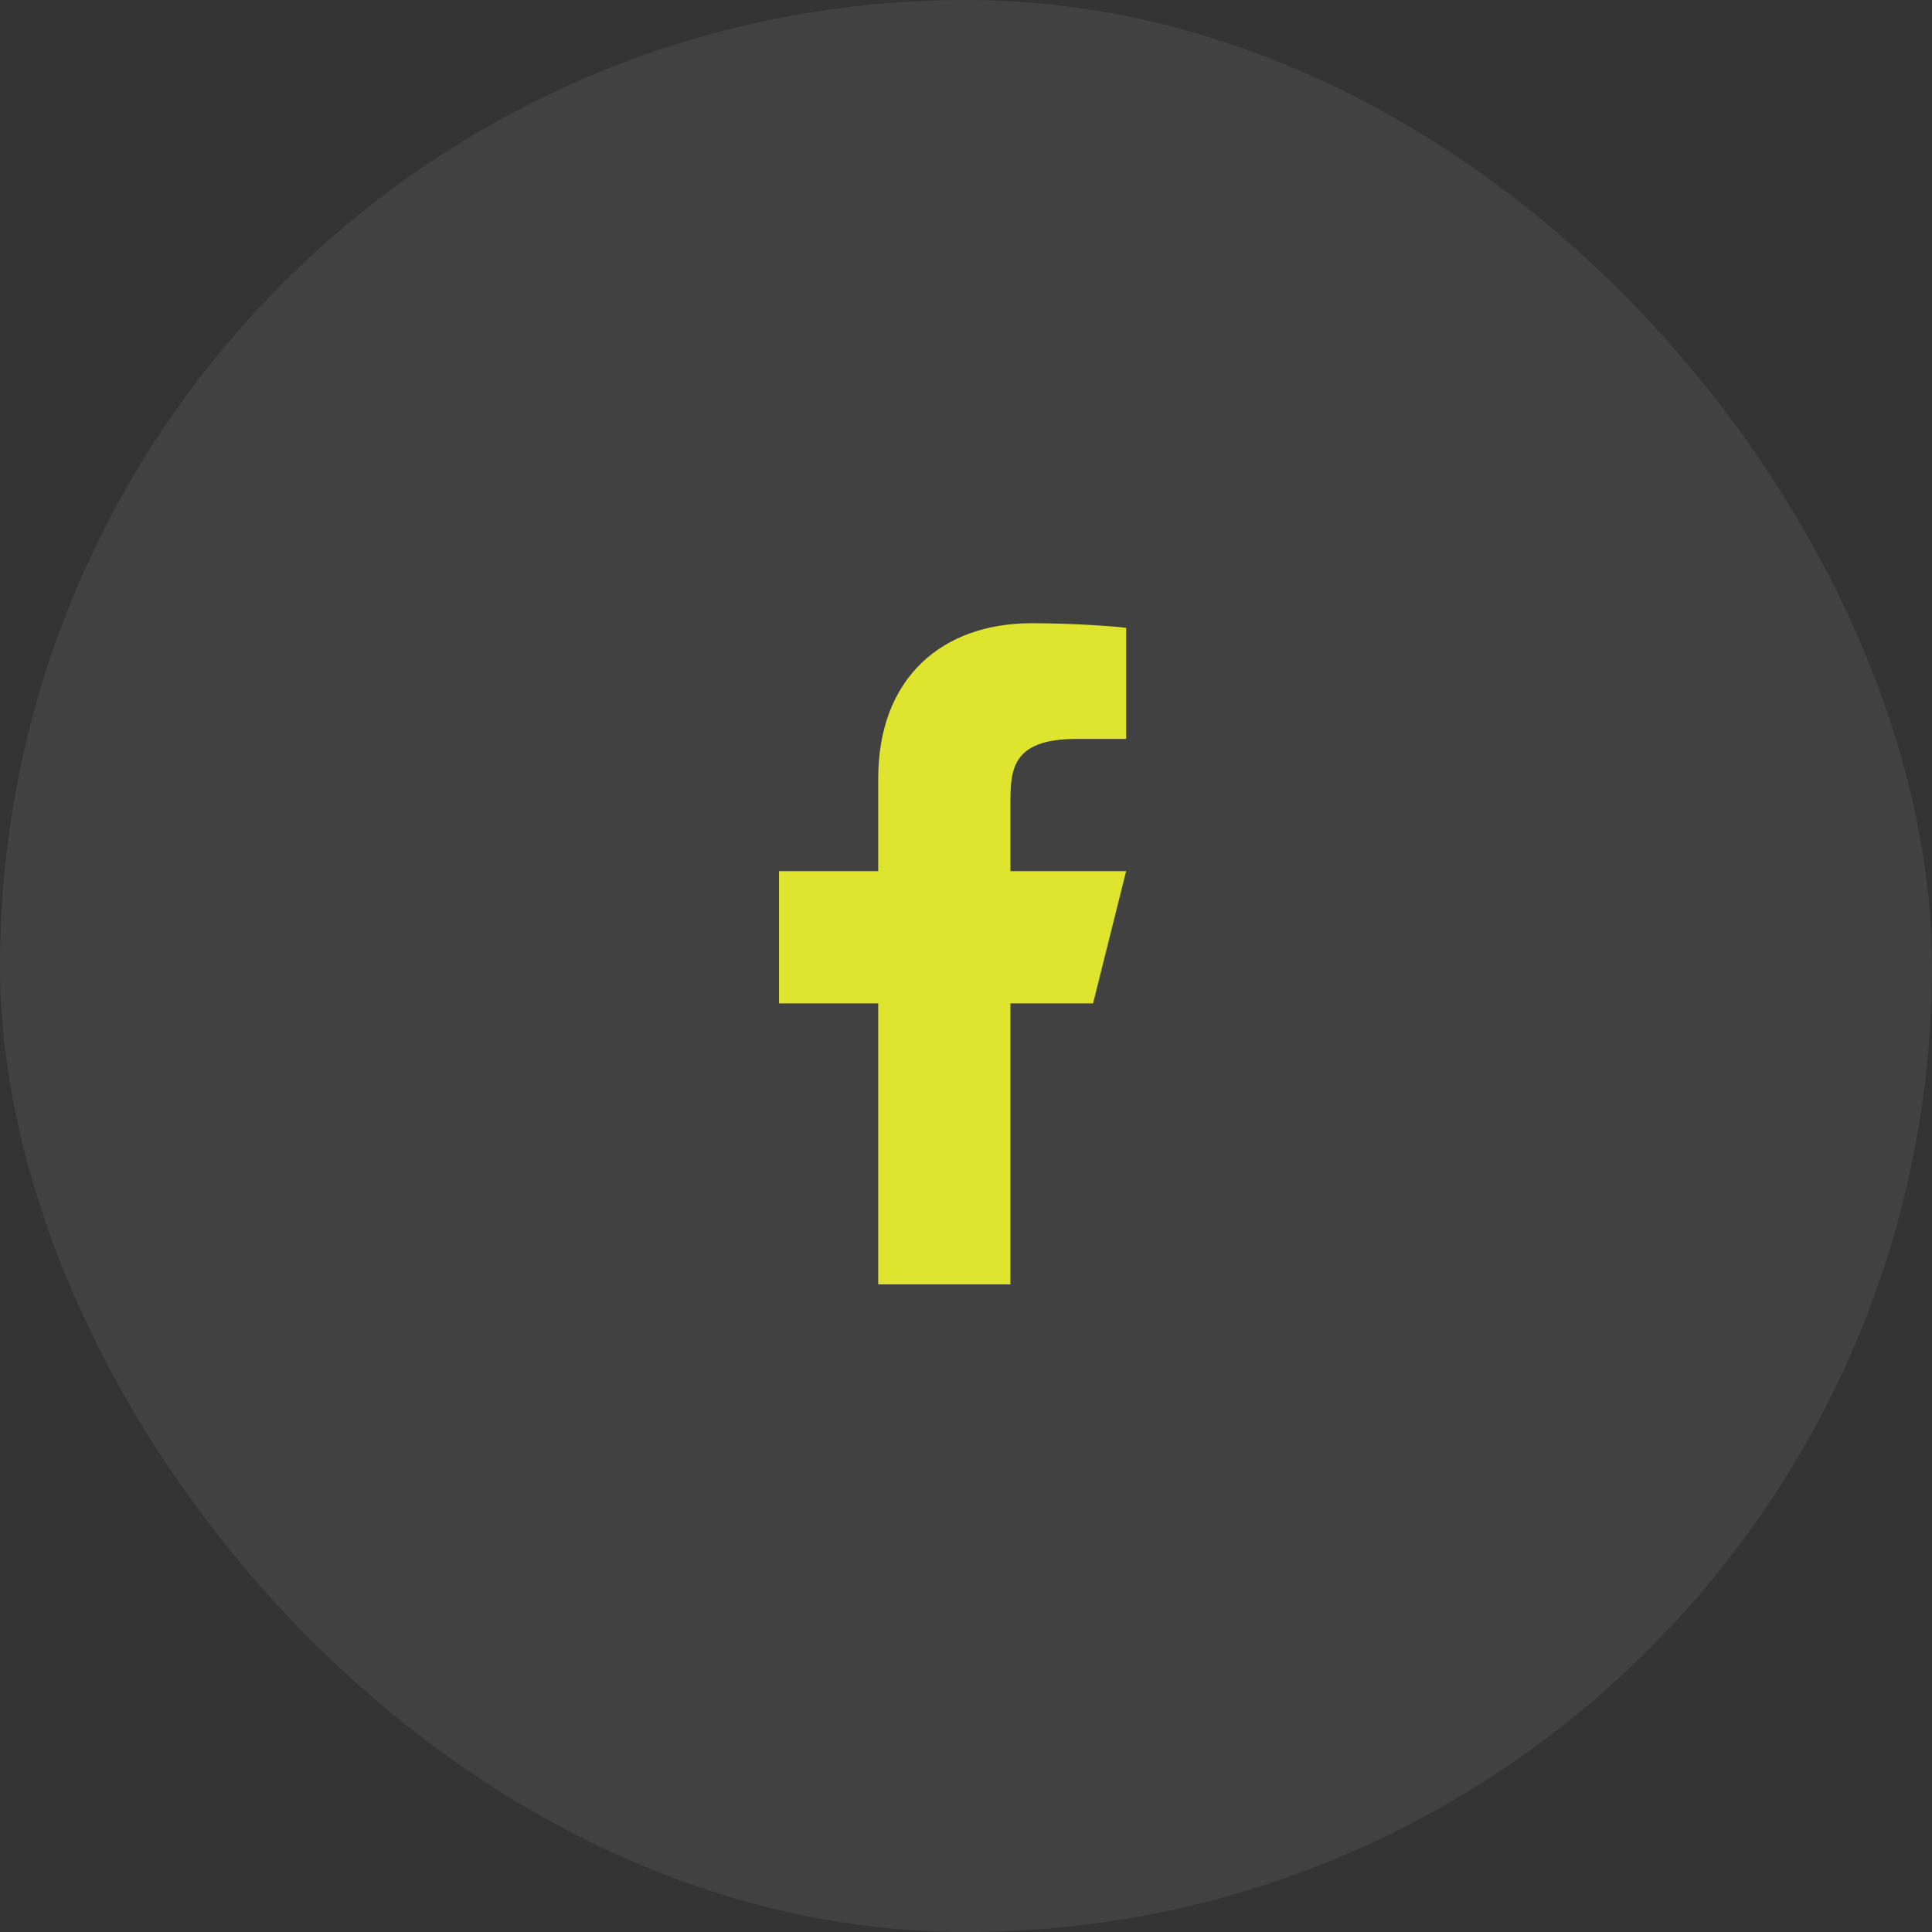 <svg width="62" height="62" viewBox="0 0 62 62" fill="none" xmlns="http://www.w3.org/2000/svg">
<rect x="0" y="0" width="62" height="62" fill="#333333" stroke="none"/>
<rect opacity="0.07" width="62" height="62" rx="31" fill="white"/>
<path d="M32.426 32.2H35.078L36.139 27.956H32.426V25.834C32.426 24.742 32.426 23.713 34.547 23.713H36.139V20.148C35.793 20.103 34.487 20 33.108 20C30.228 20 28.183 21.758 28.183 24.986V27.956H25V32.2H28.183V41.217H32.426V32.2Z" fill="#DFE42F"/>
</svg>
